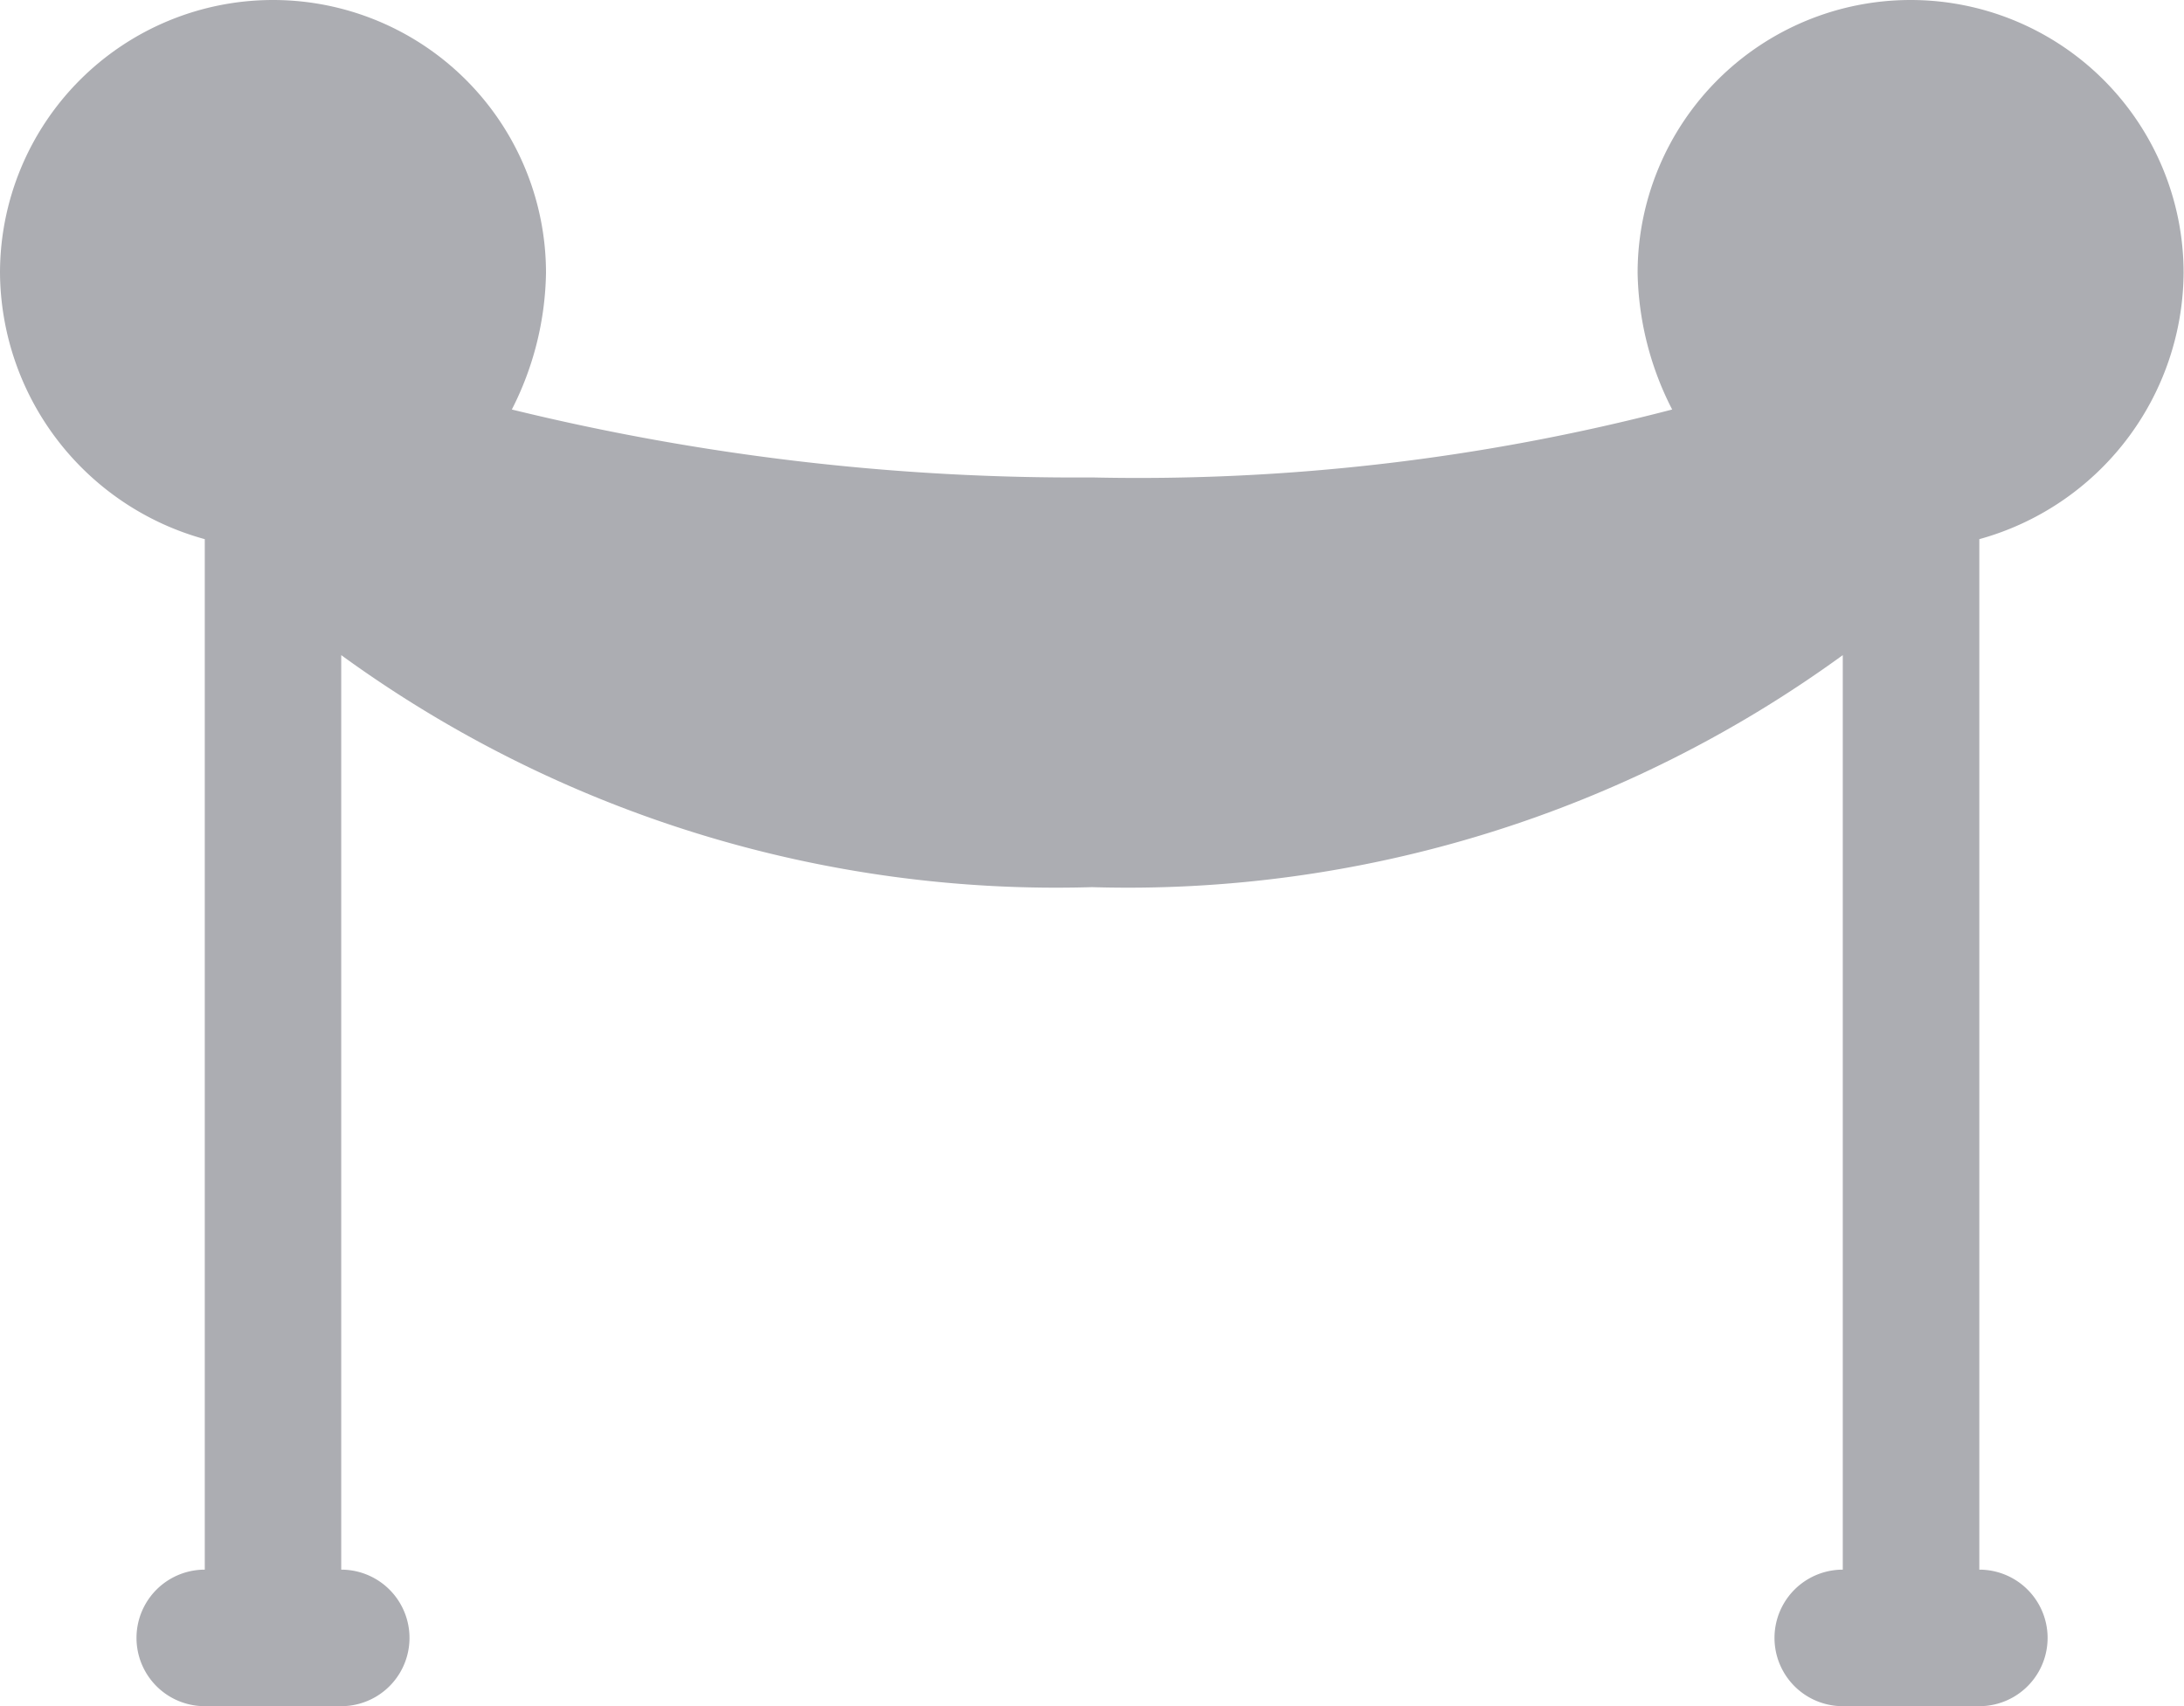 <svg xmlns="http://www.w3.org/2000/svg" width="22.504" height="17.582" viewBox="0 0 22.504 17.582">
  <path id="iconfinder_Movies_and_Entertainment_movie_premiere_queue_film_6611441" d="M22.5,6.813a2.813,2.813,0,0,0-5.626,0A3.2,3.2,0,0,0,17.23,8.22a21.792,21.792,0,0,1-5.978.7,24.46,24.46,0,0,1-5.978-.7,3.2,3.2,0,0,0,.352-1.407A2.813,2.813,0,0,0,0,6.813,2.868,2.868,0,0,0,2.11,9.556V20.175a.7.7,0,0,0,0,1.407H3.516a.7.7,0,0,0,0-1.407V10.751a12.52,12.52,0,0,0,7.736,2.391,12.52,12.52,0,0,0,7.736-2.391v9.424a.7.7,0,0,0,0,1.407h1.407a.7.7,0,0,0,0-1.407V9.556A2.868,2.868,0,0,0,22.5,6.813Z" transform="translate(0 -4)" fill="#acadb2"/>
</svg>
